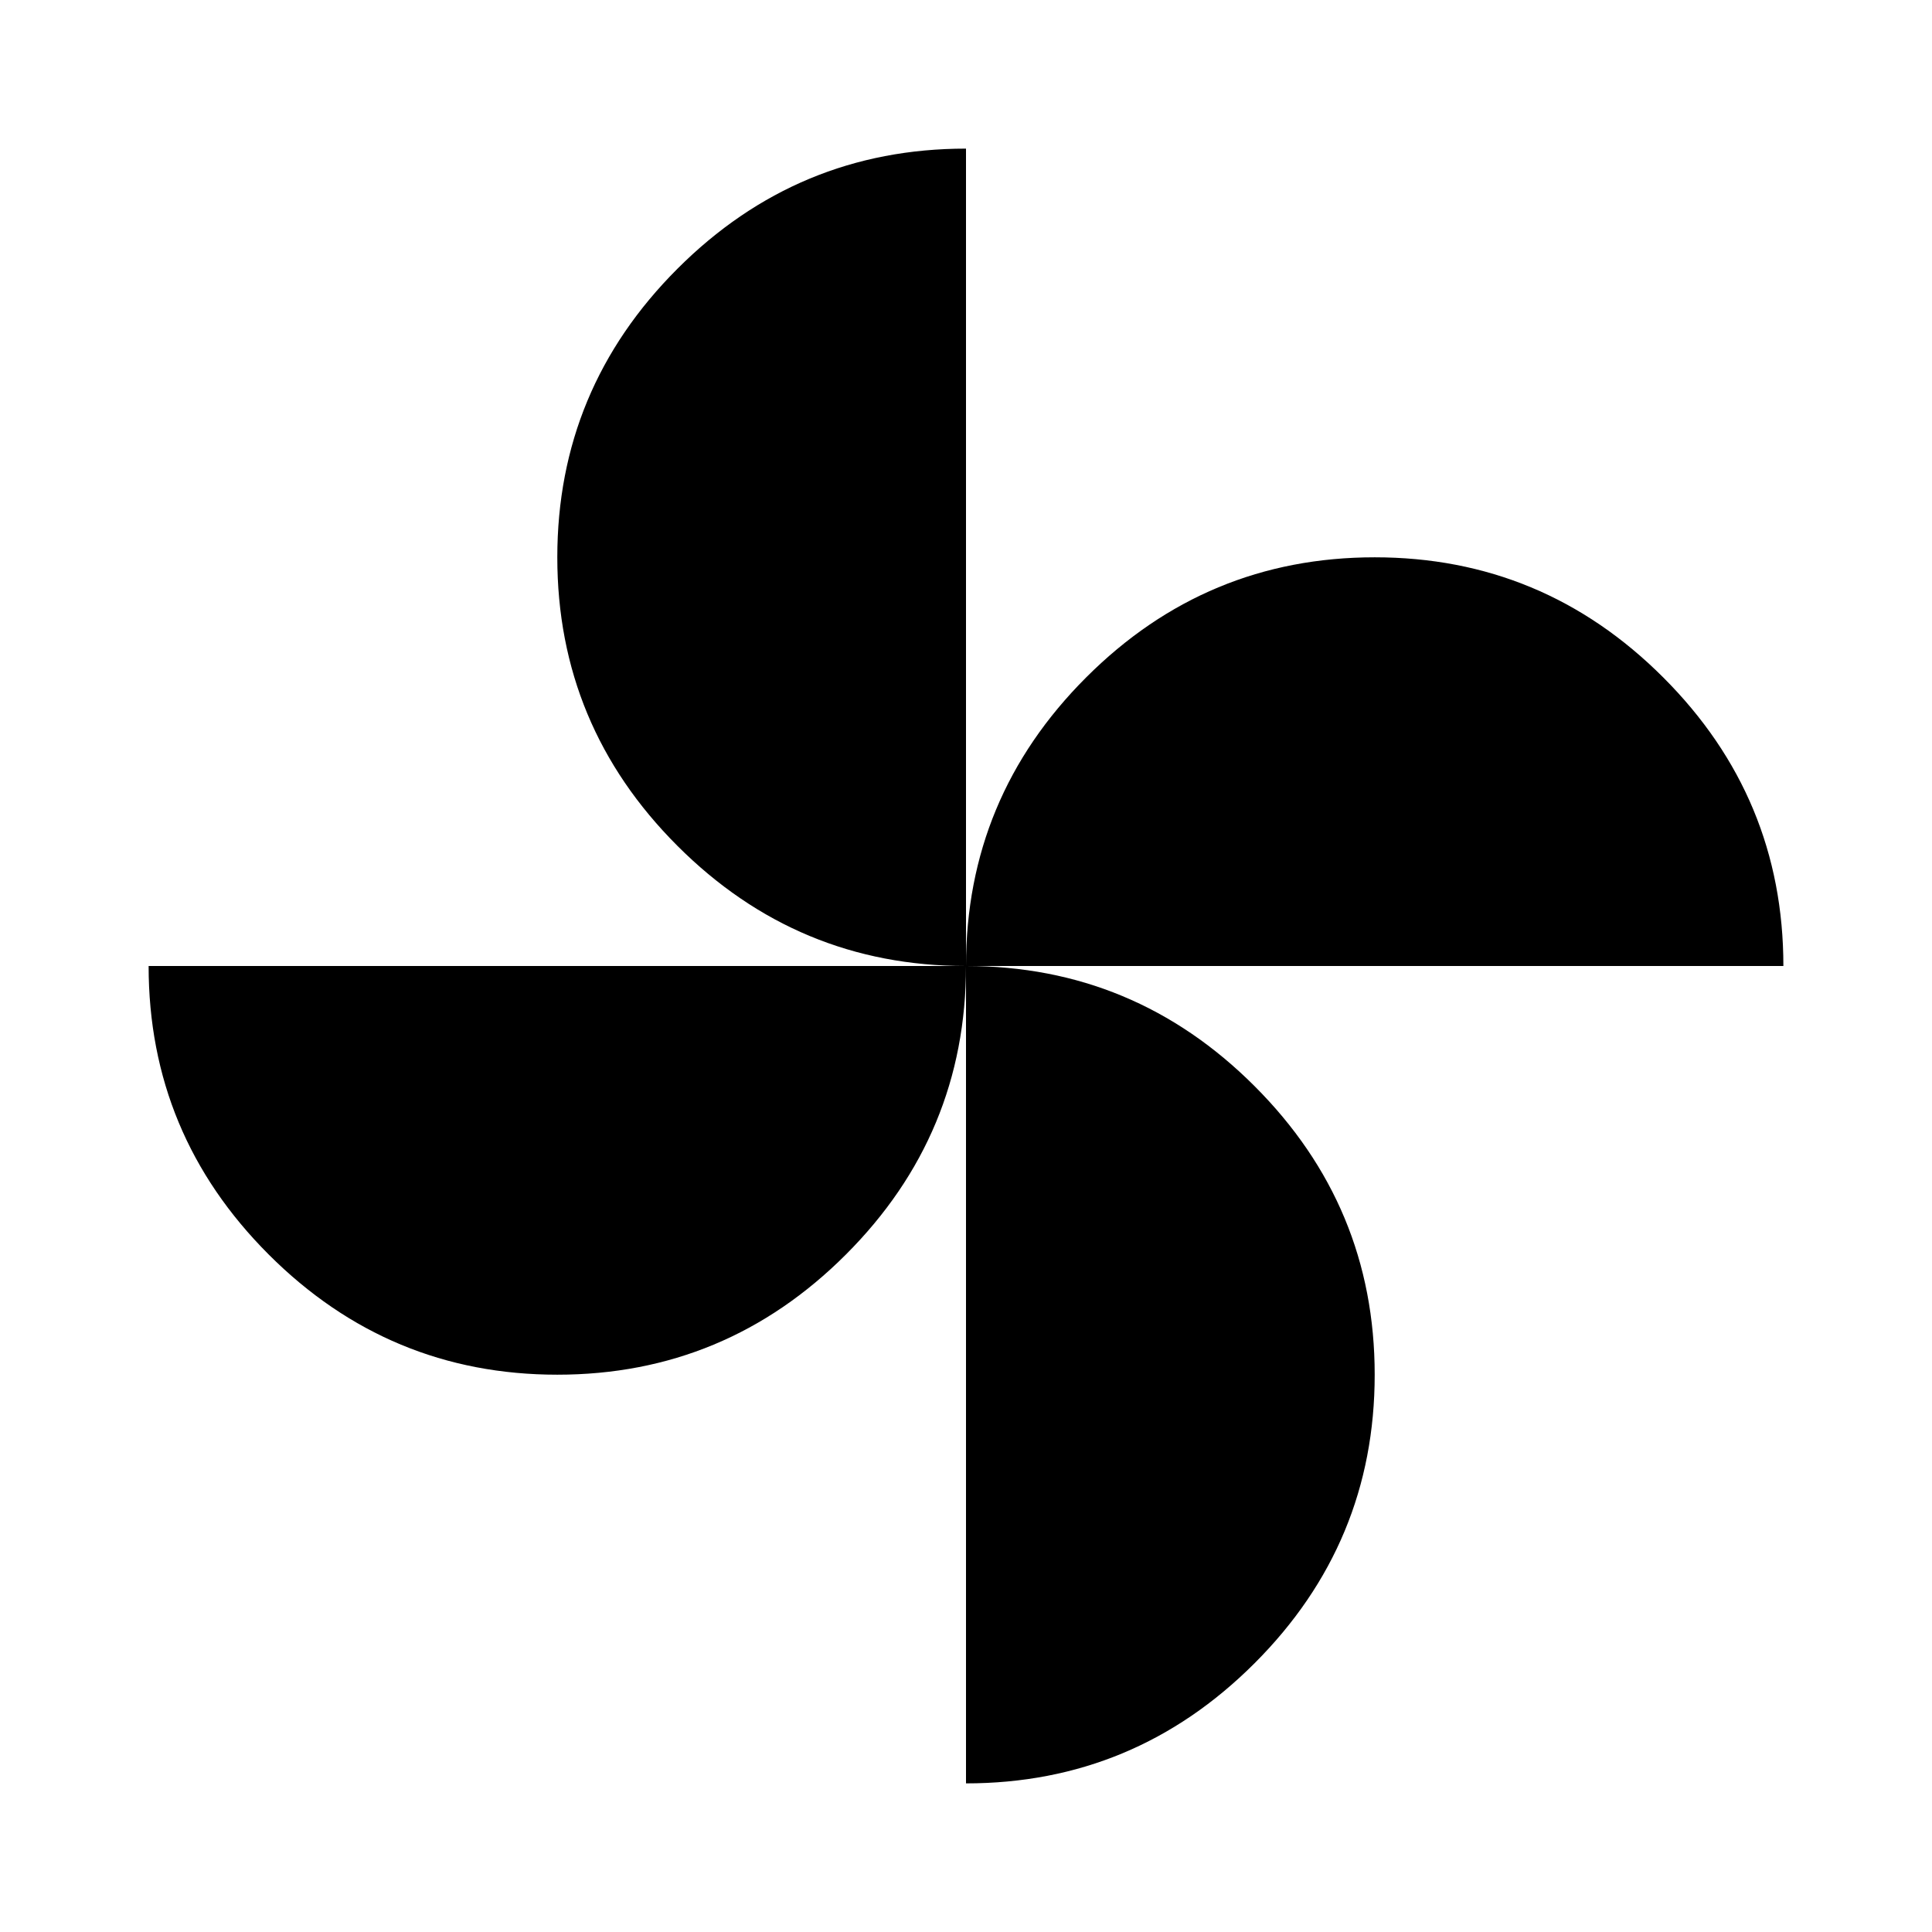<svg xmlns="http://www.w3.org/2000/svg" width="48" height="48" viewBox="0 -960 960 960"><path d="M480-480q0-83.692 59.692-143.384 59.692-59.692 143.384-59.692 83.691 0 143.383 59.692Q886.151-563.692 886.151-480H480ZM276.924-276.924q-83.691 0-143.383-59.692Q73.849-396.308 73.849-480H480q0 83.692-59.692 143.384-59.692 59.692-143.384 59.692ZM480-480q-83.692 0-143.384-59.692-59.692-59.692-59.692-143.384 0-83.691 59.692-143.383Q396.308-886.151 480-886.151V-480Zm0 406.151V-480q83.692 0 143.384 59.692 59.692 59.692 59.692 143.384 0 83.691-59.692 143.383Q563.692-73.849 480-73.849Z"/></svg>